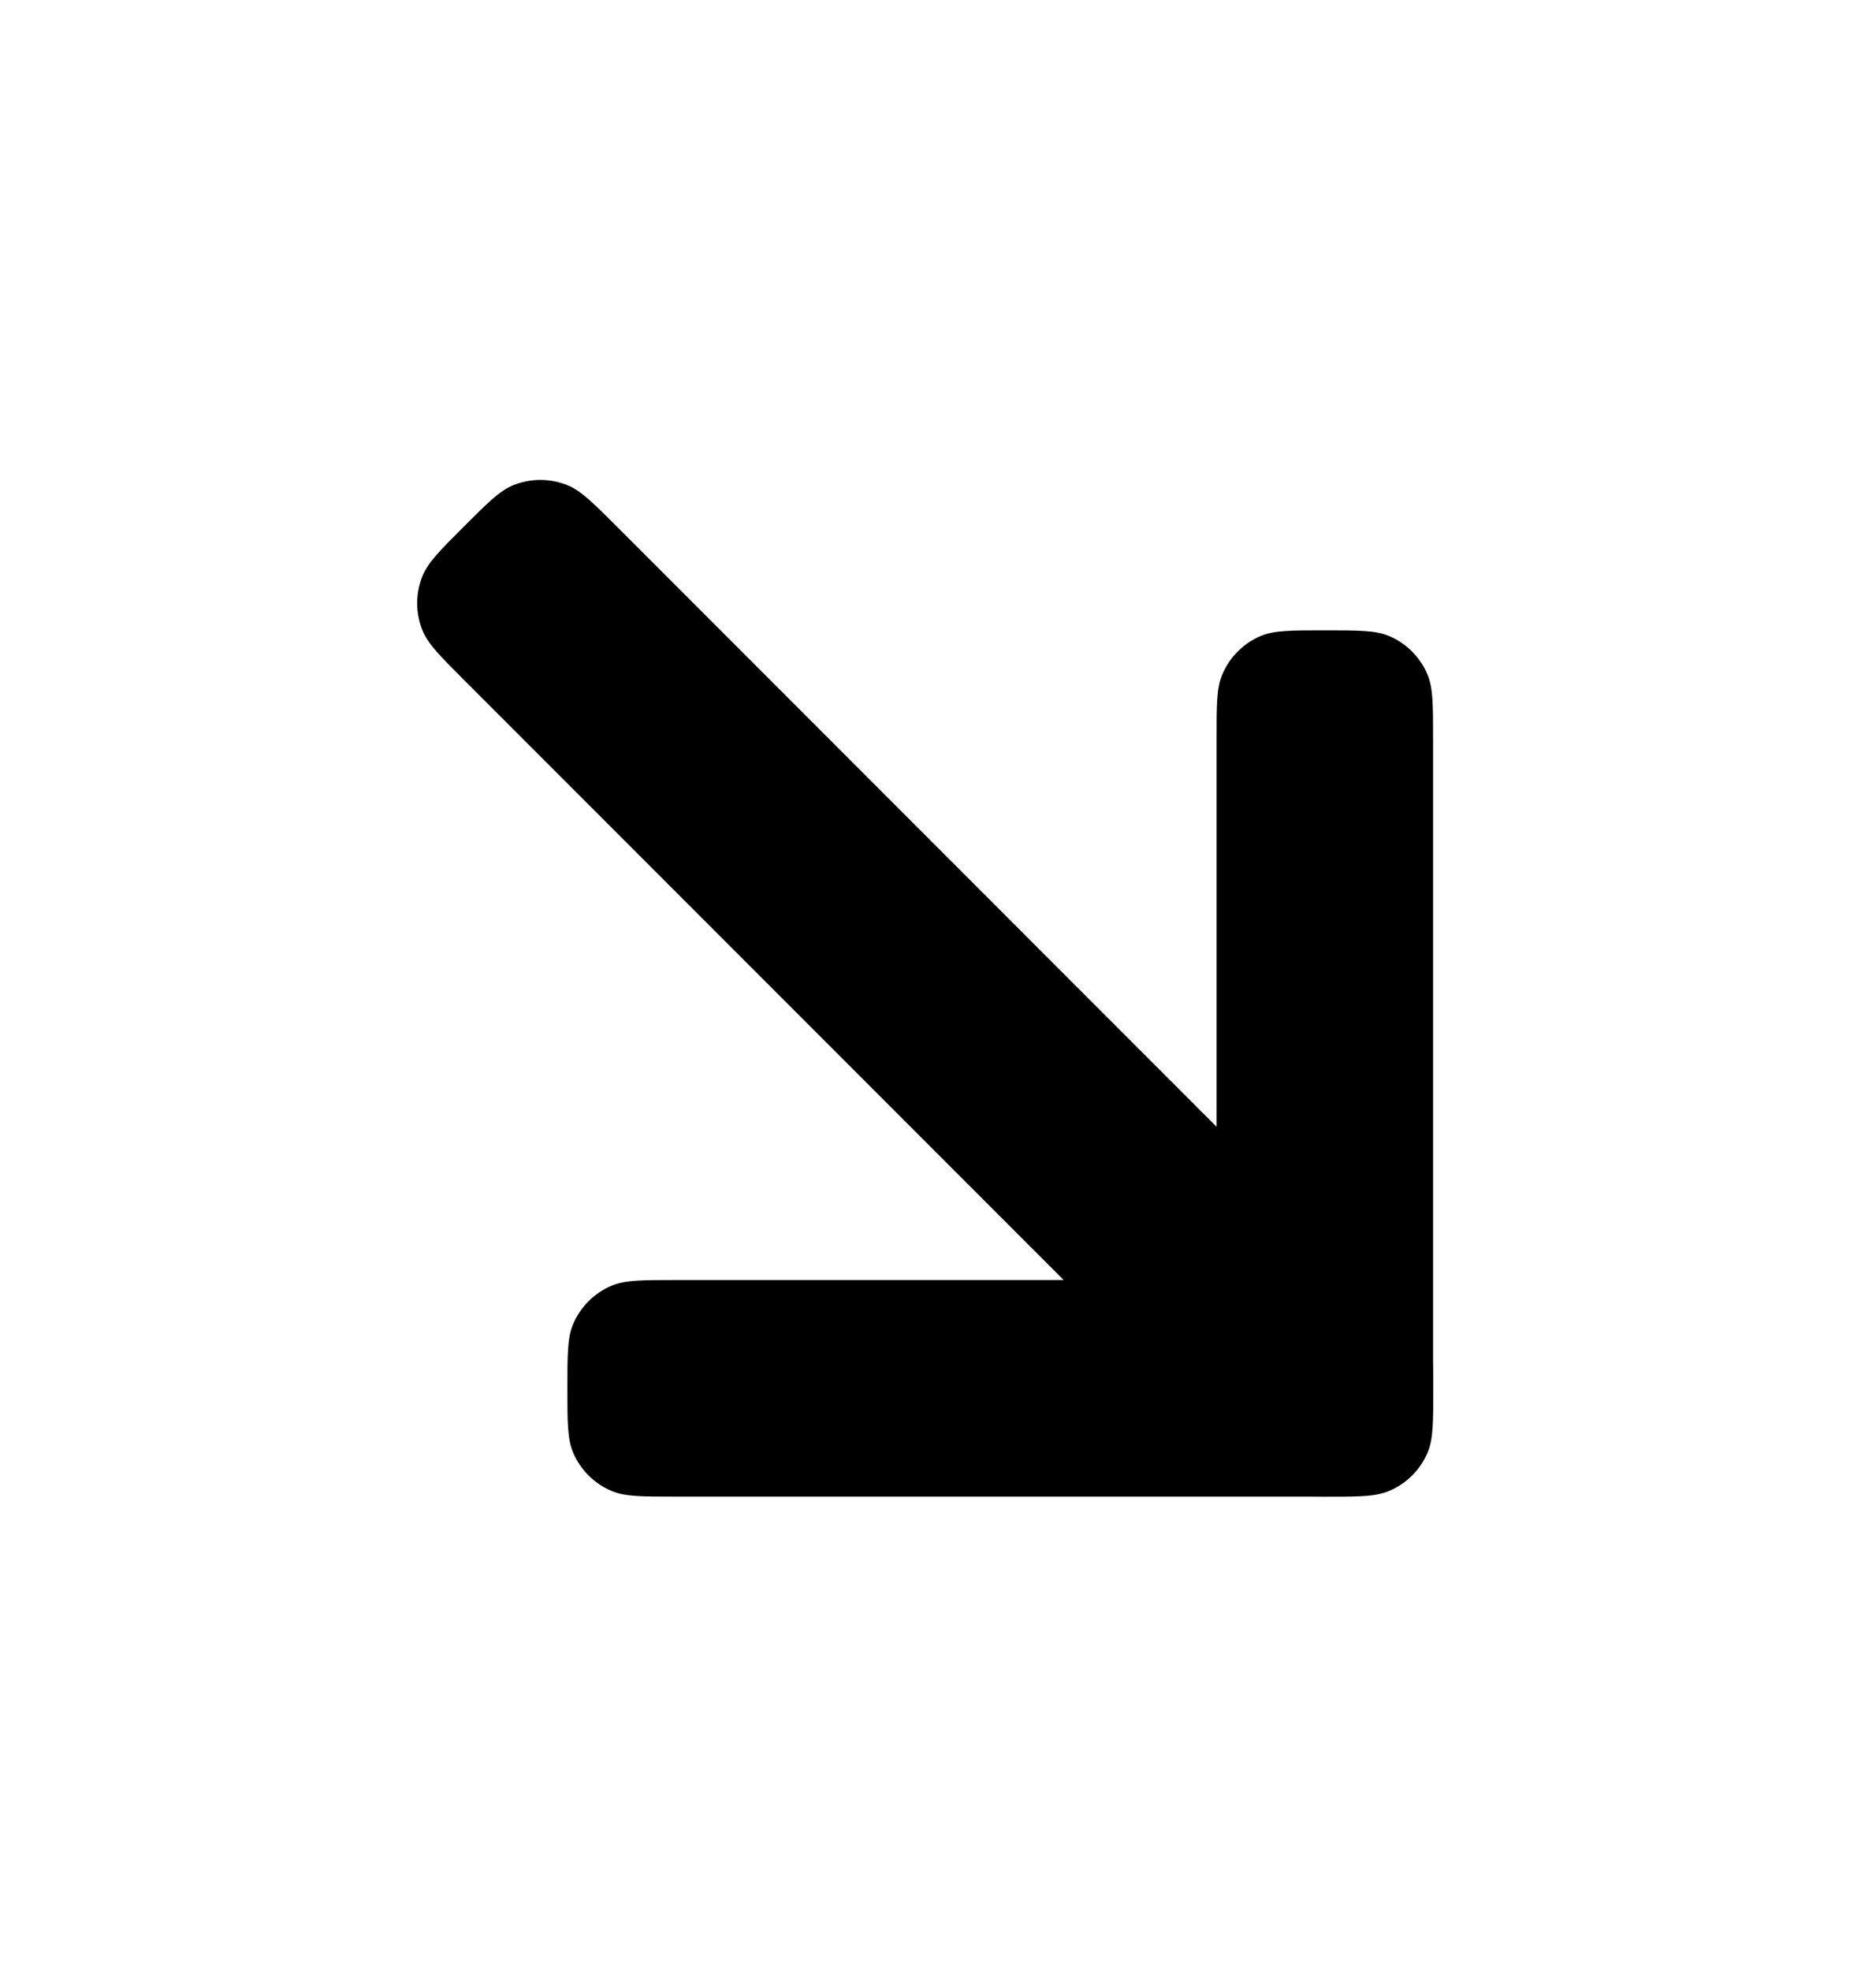 <svg width="20" height="21" viewBox="0 0 20 21" fill="none" xmlns="http://www.w3.org/2000/svg">
<path fill-rule="evenodd" clip-rule="evenodd" d="M4.506 6.721C4.565 6.863 4.691 6.989 4.945 7.243L11.34 13.638L7.203 13.638C6.845 13.638 6.666 13.638 6.524 13.697C6.336 13.775 6.186 13.925 6.108 14.113C6.049 14.255 6.049 14.434 6.049 14.792C6.049 15.15 6.049 15.33 6.108 15.471C6.186 15.66 6.336 15.809 6.524 15.887C6.666 15.946 6.845 15.946 7.203 15.946L13.919 15.946C13.98 15.947 14.048 15.947 14.124 15.947H14.124C14.435 15.947 14.611 15.947 14.745 15.908C14.766 15.902 14.786 15.895 14.805 15.887C14.994 15.809 15.143 15.66 15.222 15.471C15.28 15.33 15.28 15.15 15.28 14.792C15.28 14.677 15.28 14.58 15.278 14.497L15.278 7.87C15.278 7.511 15.278 7.332 15.22 7.191C15.142 7.002 14.992 6.852 14.803 6.774C14.662 6.716 14.483 6.716 14.124 6.716C13.766 6.716 13.587 6.716 13.445 6.774C13.257 6.852 13.107 7.002 13.029 7.191C12.97 7.332 12.97 7.511 12.97 7.87L12.97 12.005L6.577 5.611C6.323 5.358 6.197 5.231 6.055 5.172C5.867 5.094 5.655 5.094 5.466 5.172C5.325 5.231 5.198 5.358 4.945 5.611C4.691 5.864 4.565 5.991 4.506 6.133C4.428 6.321 4.428 6.533 4.506 6.721Z" fill="black"/>
</svg>
